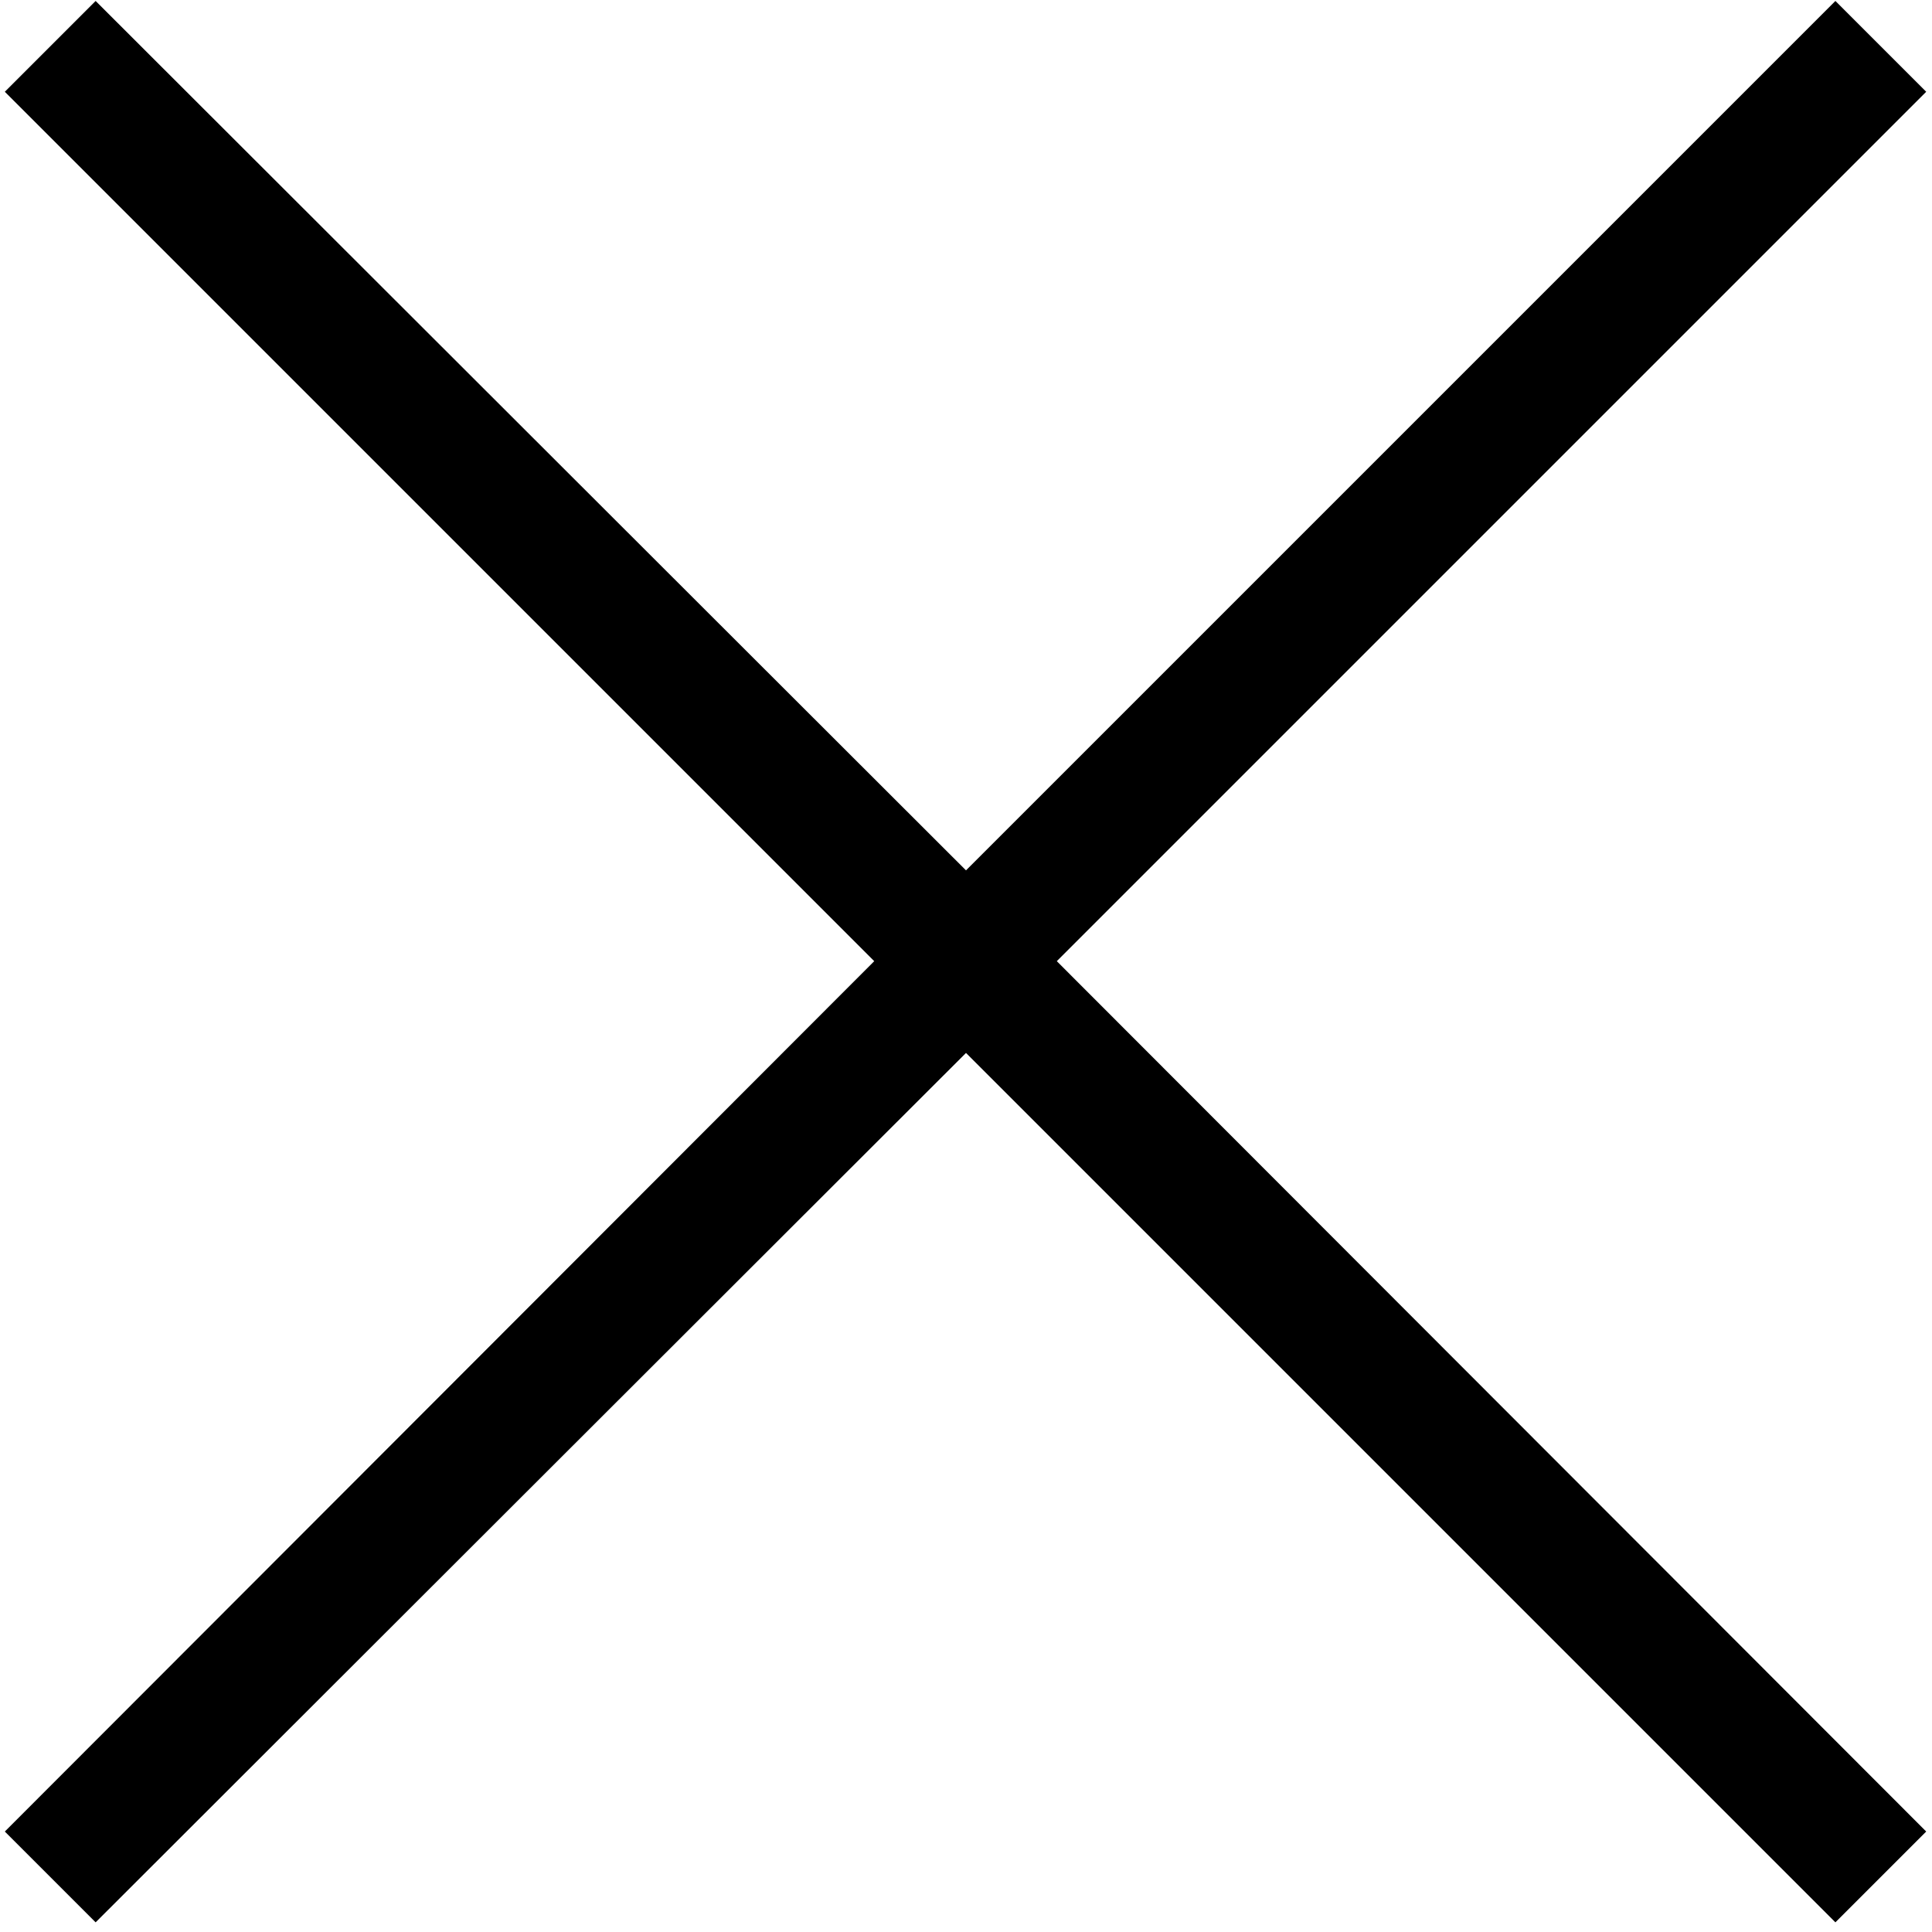 <?xml version="1.0" encoding="utf-8"?>
<!-- Generator: Adobe Illustrator 21.1.0, SVG Export Plug-In . SVG Version: 6.00 Build 0)  -->
<svg version="1.1" id="Layer_1" xmlns="http://www.w3.org/2000/svg" xmlns:xlink="http://www.w3.org/1999/xlink" x="0px" y="0px"
	 viewBox="0 0 200 200" style="enable-background:new 0 0 200 200;" xml:space="preserve">
<polygon points="199.4,9.5 190,0.1 100,90.1 9.9,0.1 0.5,9.5 90.5,99.5 0.5,189.6 9.9,199 100,109 190,199 199.4,189.6 109.4,99.5 
	"/>
</svg>
